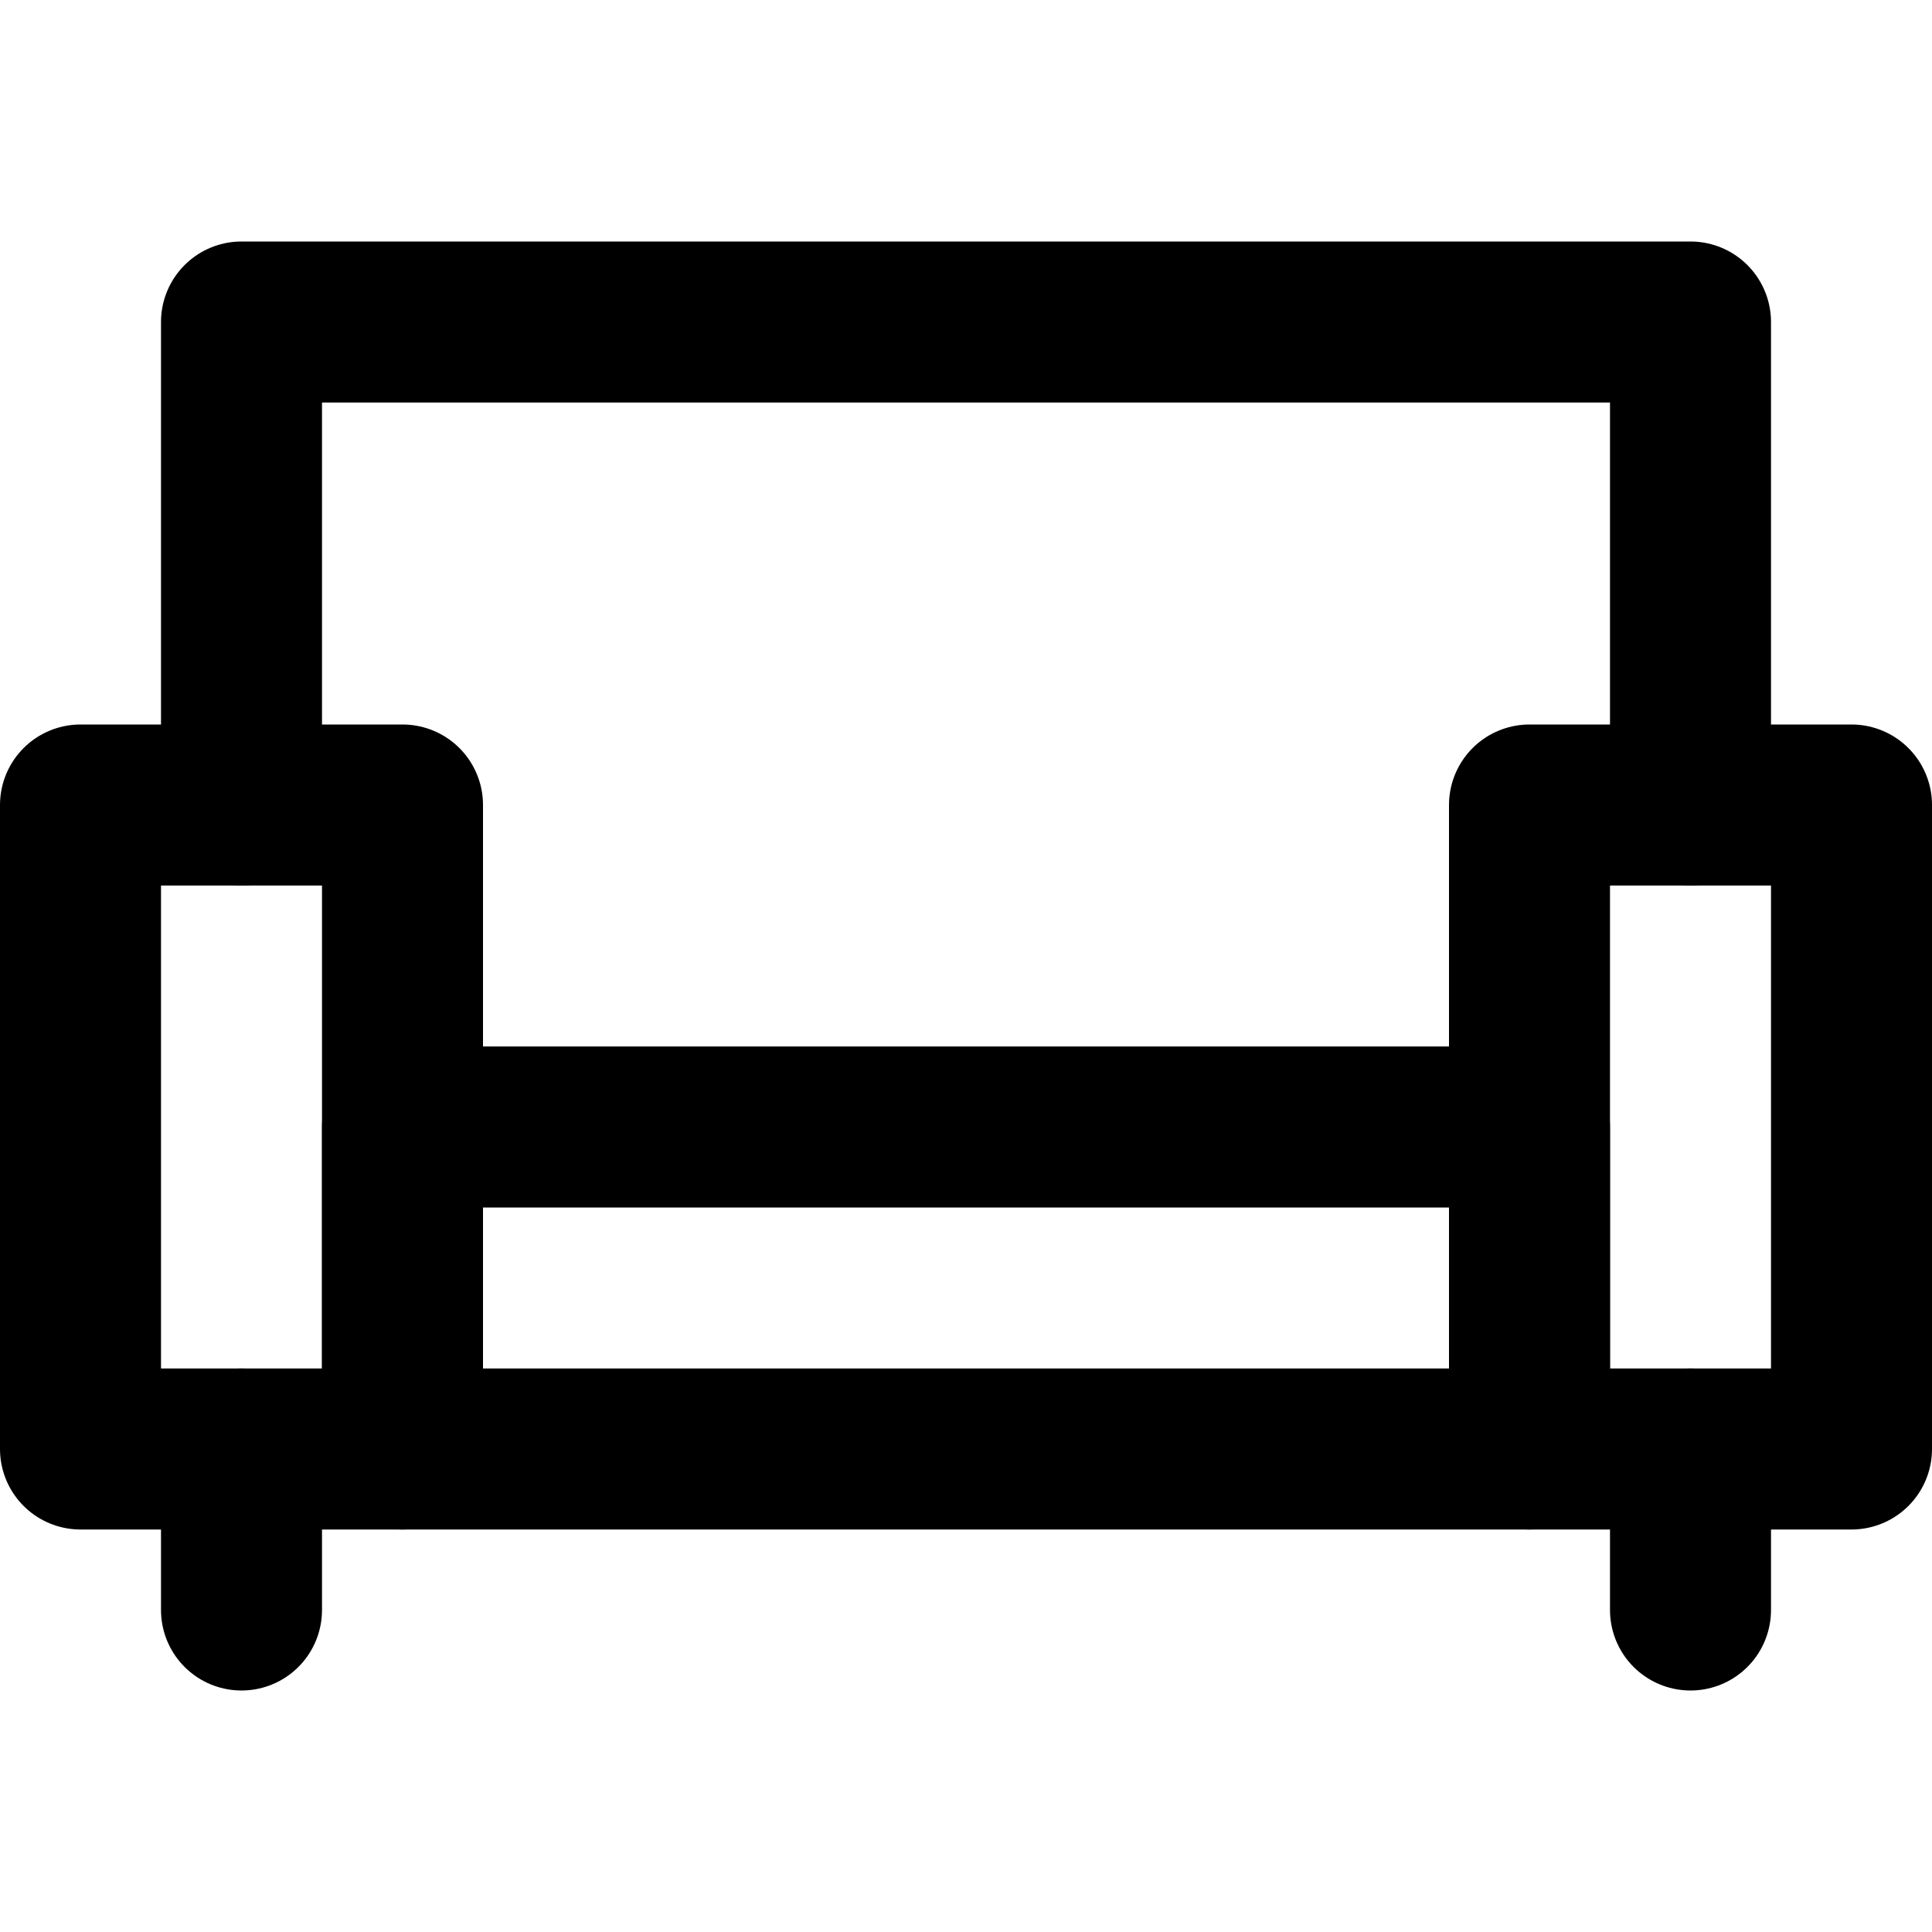 <?xml version="1.0" encoding="UTF-8"?>
<svg width="48px" height="48px" viewBox="0 0 48 48" version="1.1" xmlns="http://www.w3.org/2000/svg" xmlns:xlink="http://www.w3.org/1999/xlink">
    <!-- Generator: Sketch 50.2 (55047) - http://www.bohemiancoding.com/sketch -->
    <title>others/sofa</title>
    <desc>Created with Sketch.</desc>
    <defs></defs>
    <g id="others/sofa" stroke="none" stroke-width="1" fill="none" fill-rule="evenodd" stroke-linecap="round" stroke-linejoin="round">
        <rect class="innerFillColor" id="Rectangle-13" stroke="#000000" stroke-width="4" x="2" y="20" width="8" height="16"></rect>
        <rect class="innerFillColor" id="Rectangle-13-Copy" stroke="#000000" stroke-width="4" x="38" y="20" width="8" height="16"></rect>
        <rect class="fillColor" id="Rectangle-13-Copy-2" stroke="#000000" stroke-width="4" x="10" y="28" width="28" height="8"></rect>
        <polyline id="Path-23" stroke="#000000" stroke-width="4" points="6 20 6 8 42 8 42 20"></polyline>
        <path d="M6,36 L6,40" id="Path-24" stroke="#000000" stroke-width="4"></path>
        <path d="M42,36 L42,40" id="Path-24-Copy" stroke="#000000" stroke-width="4"></path>
    </g>
</svg>
